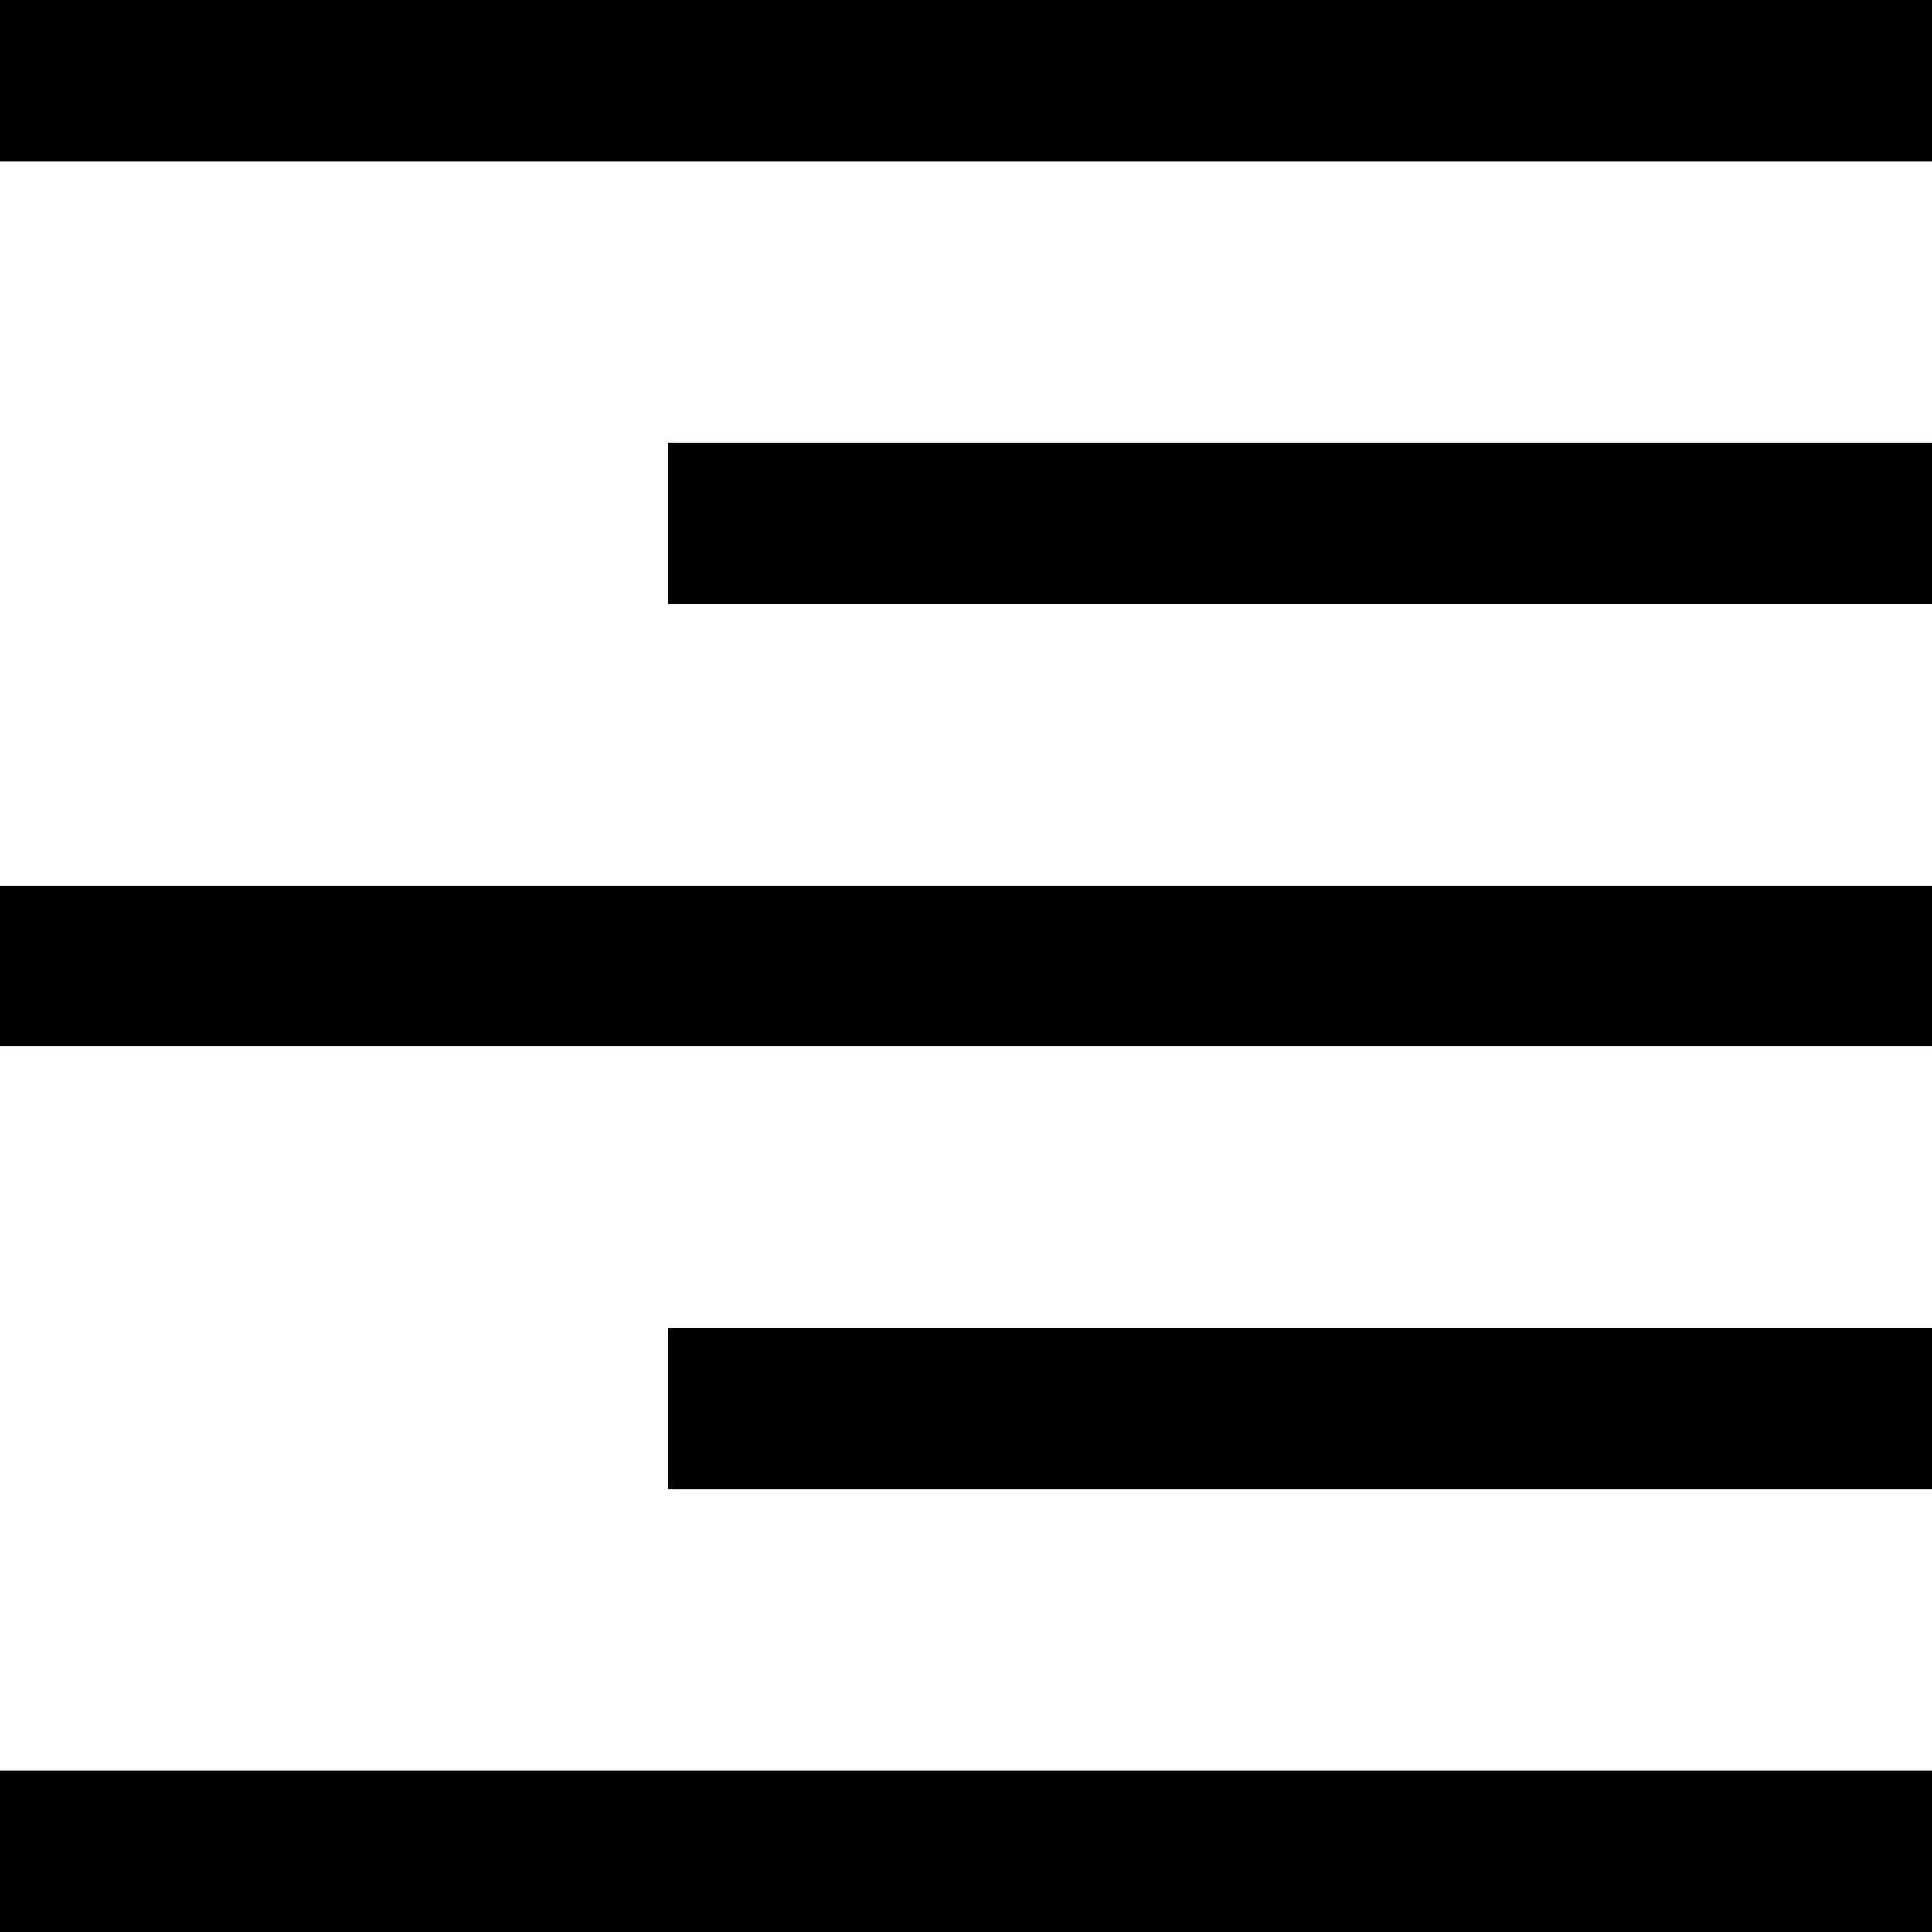 <svg width="14" height="14" viewBox="0 0 14 14" fill="none" xmlns="http://www.w3.org/2000/svg">
<path d="M0 14V12.833H14V14H0ZM4.842 10.792V9.625H14V10.792H4.842ZM0 7.583V6.417H14V7.583H0ZM4.842 4.375V3.208H14V4.375H4.842ZM0 1.167V0H14V1.167H0Z" fill="currentColor"/>
</svg>
